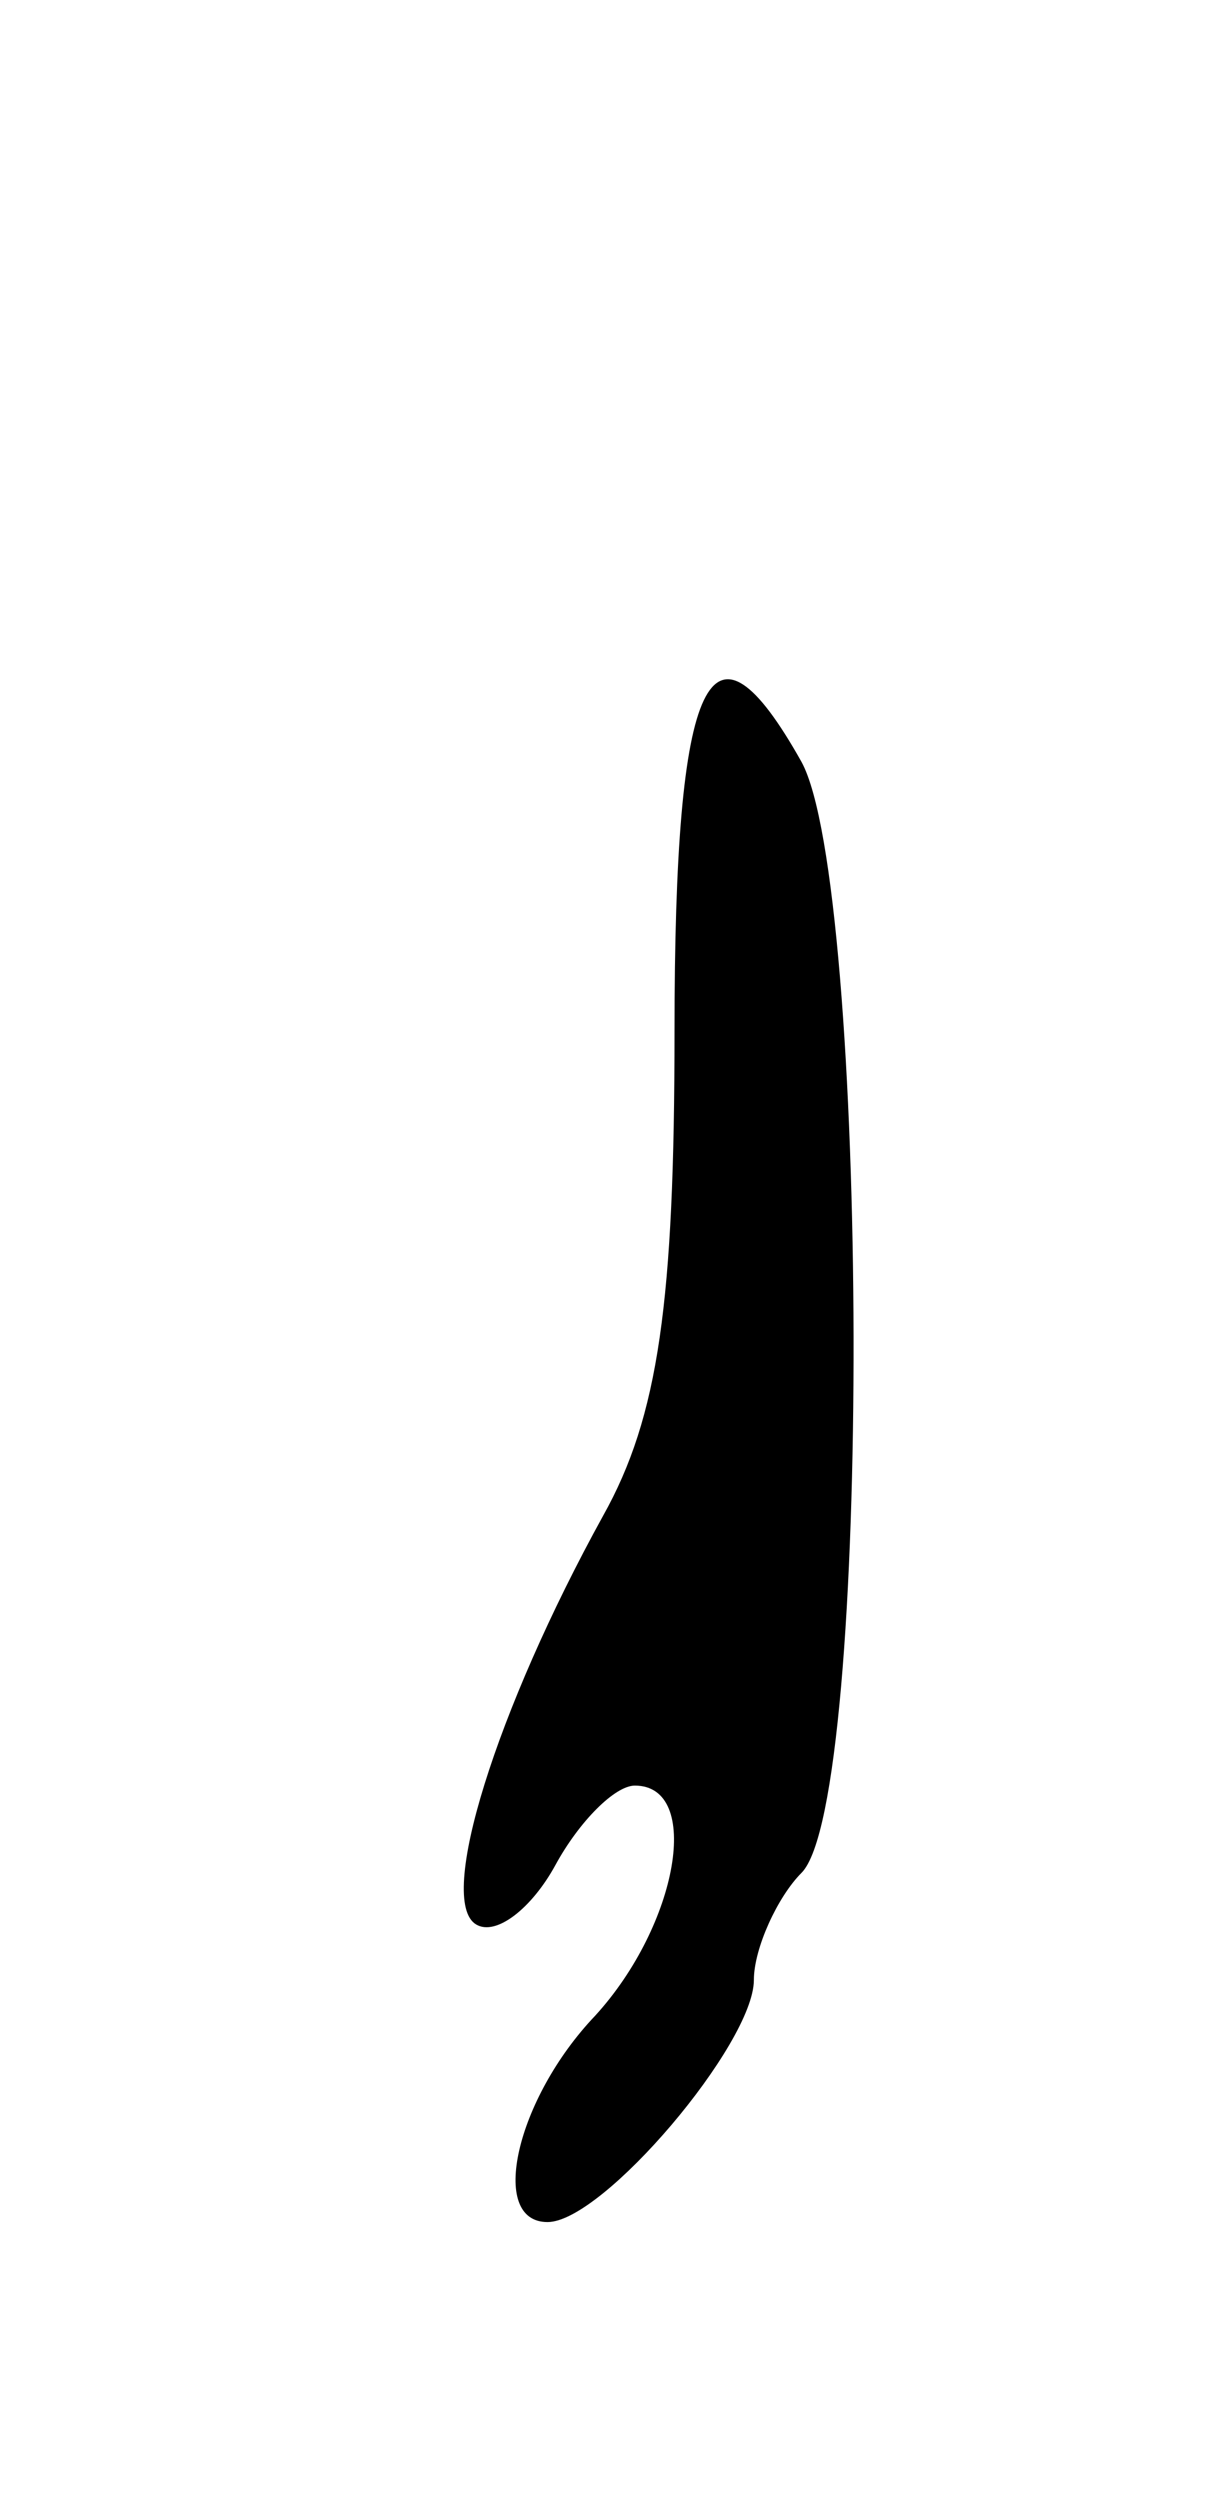 <svg version="1.0" xmlns="http://www.w3.org/2000/svg"
 width="31pt" height="63pt" viewBox="0 0 31 63"
 preserveAspectRatio="xMidYMid meet">
<g transform="translate(0,63) scale(0.1,-0.1)"
fill="#000000" stroke="none">
<path d="M170 370 c0 -68 -4 -97 -18 -122 -27 -49 -42 -97 -32 -103 5 -3 14 4
20 15 6 11 15 20 20 20 17 0 11 -35 -10 -58 -20 -21 -27 -52 -12 -52 14 0 52
45 52 61 0 8 6 21 12 27 18 18 17 249 0 280 -23 41 -32 23 -32 -68z"/>
</g>
</svg>
